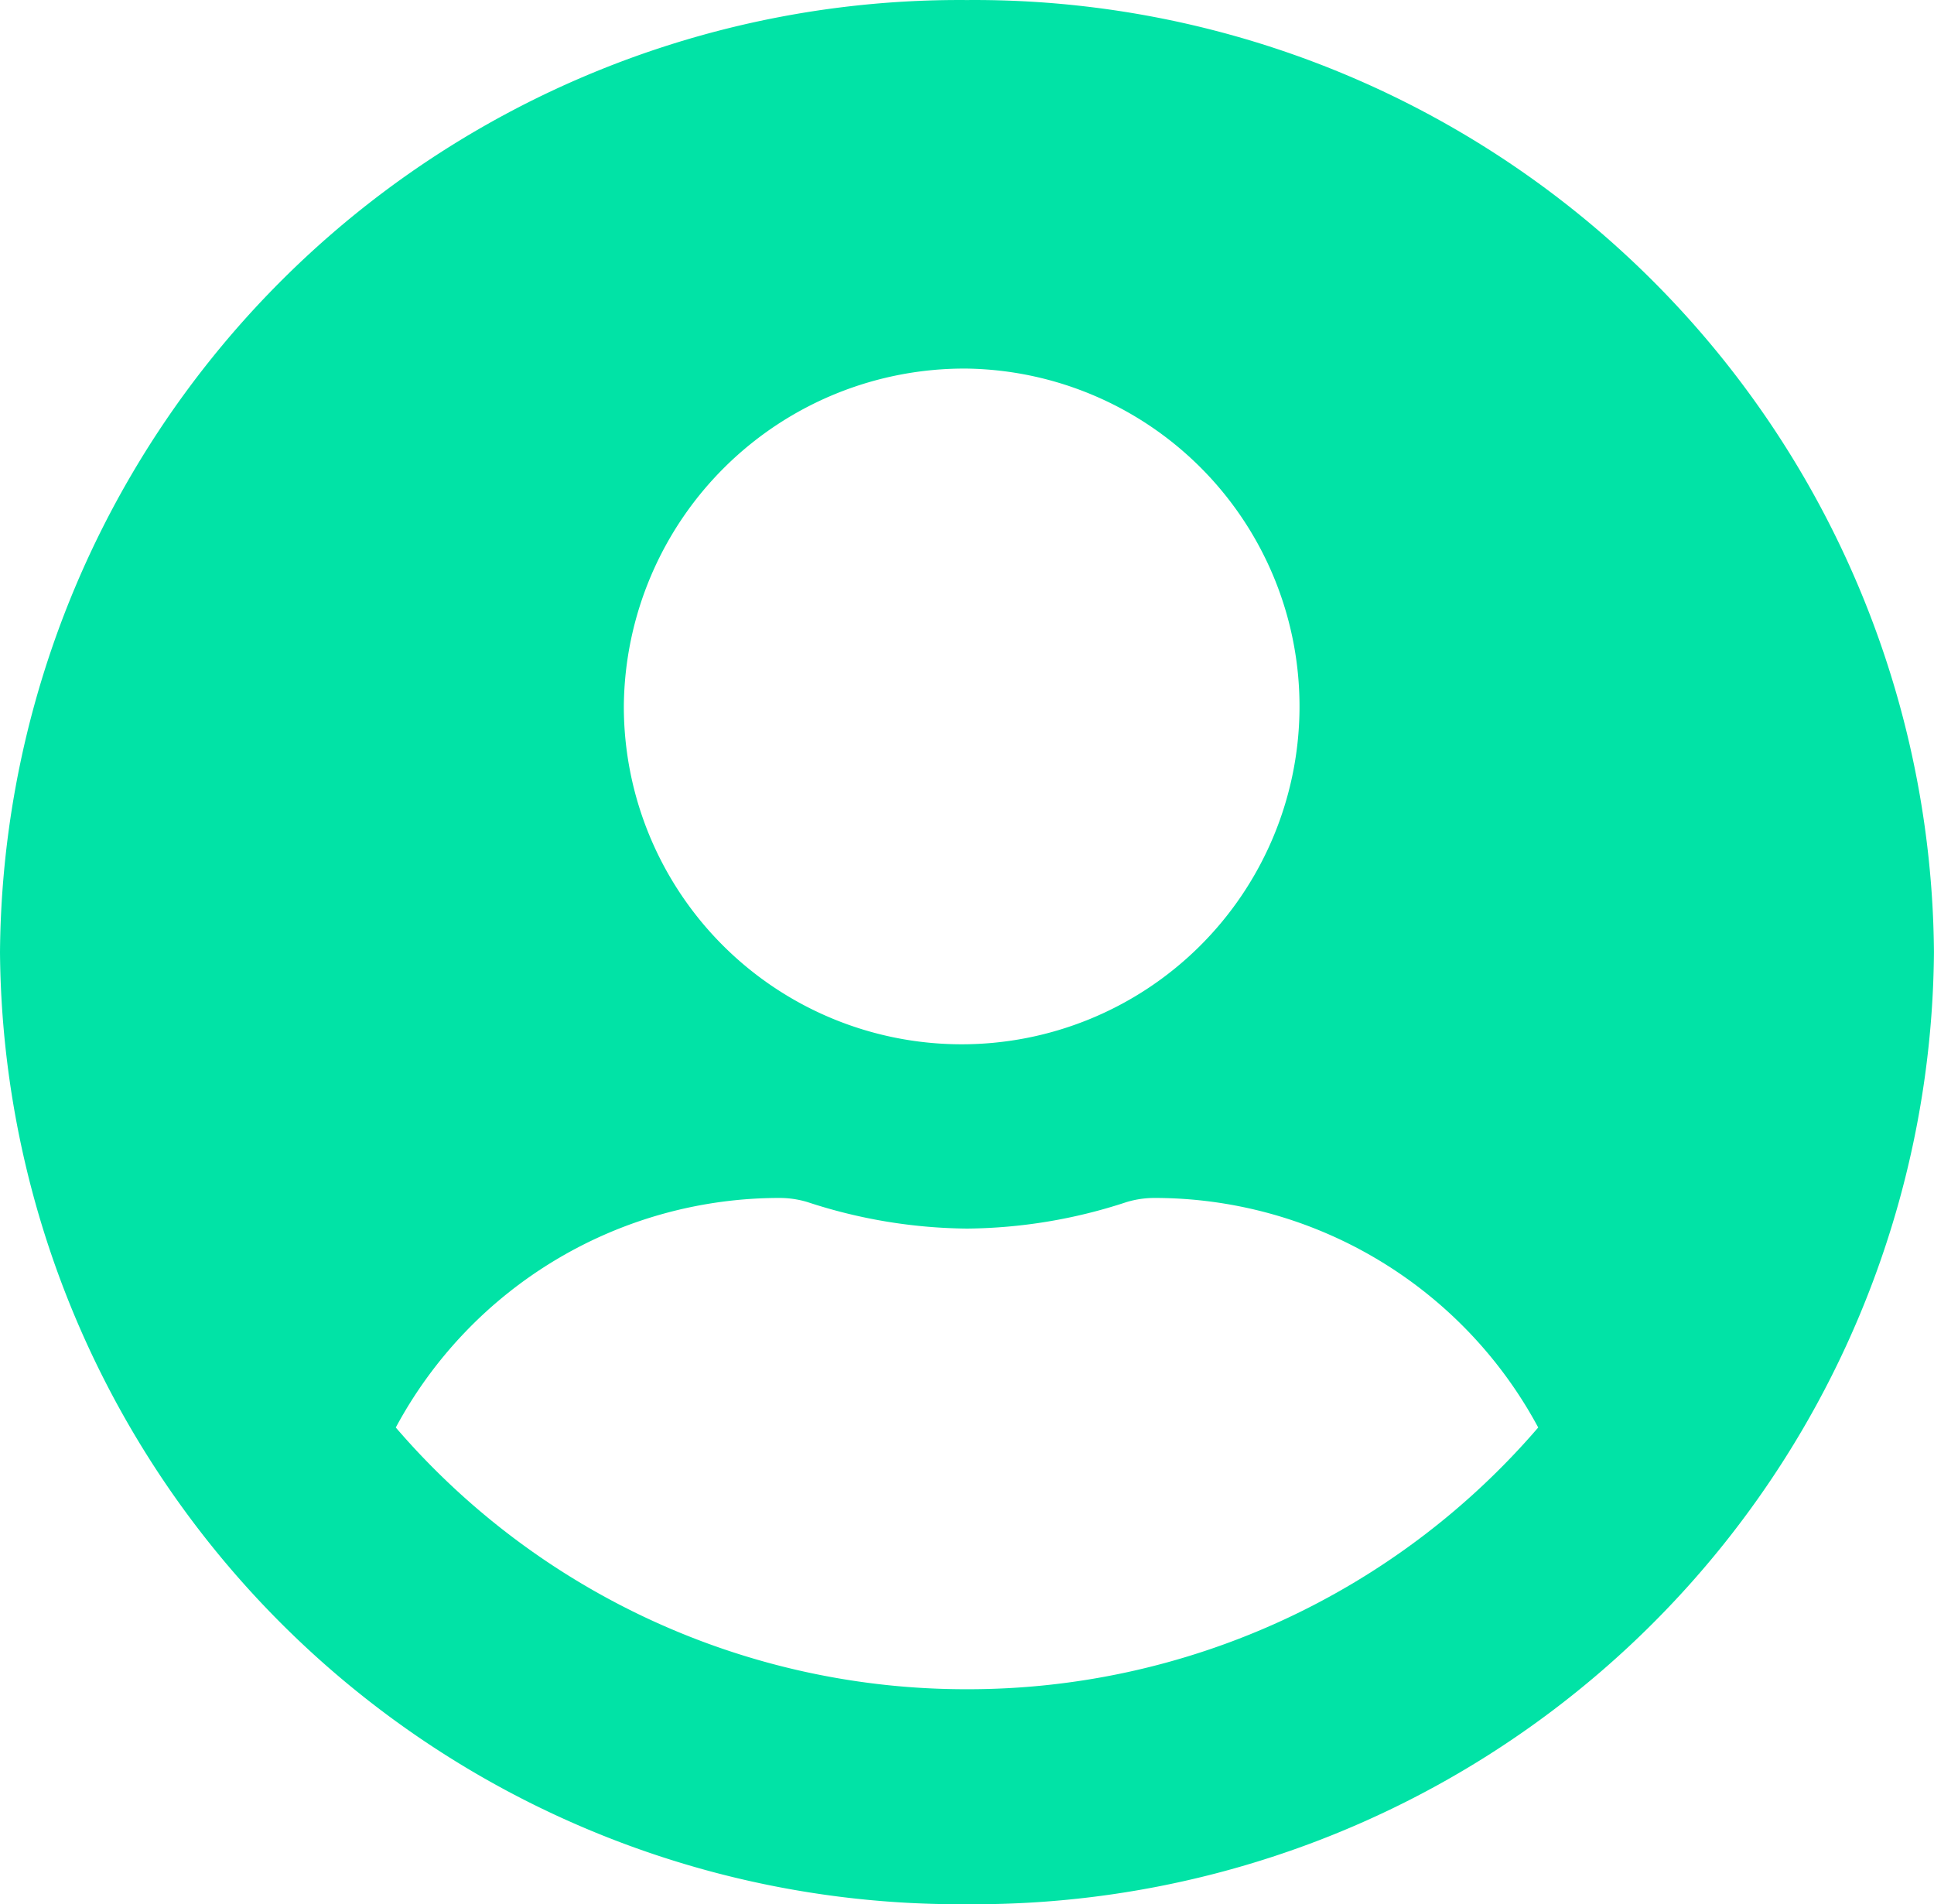 <svg xmlns="http://www.w3.org/2000/svg" width="46.661" height="45.938" viewBox="0 0 46.661 45.938">
  <g id="Groupe_2240" data-name="Groupe 2240" transform="translate(-1284.383 -24)">
    <path id="Icon_awesome-user-circle" data-name="Icon awesome-user-circle" d="M23.33.563A23.148,23.148,0,0,0,0,23.531,23.148,23.148,0,0,0,23.33,46.5a23.148,23.148,0,0,0,23.33-22.969A23.148,23.148,0,0,0,23.33.563Zm0,8.891a8.151,8.151,0,1,1-8.279,8.15A8.215,8.215,0,0,1,23.33,9.454Zm0,31.86A18.142,18.142,0,0,1,9.549,35a10.51,10.51,0,0,1,9.266-5.538,2.335,2.335,0,0,1,.668.1,12.633,12.633,0,0,0,3.848.639,12.585,12.585,0,0,0,3.848-.639,2.335,2.335,0,0,1,.668-.1A10.51,10.51,0,0,1,37.112,35,18.142,18.142,0,0,1,23.33,41.314Z" transform="translate(1284.383 23.438)" fill="#01e3a6"/>
  </g>
</svg>
